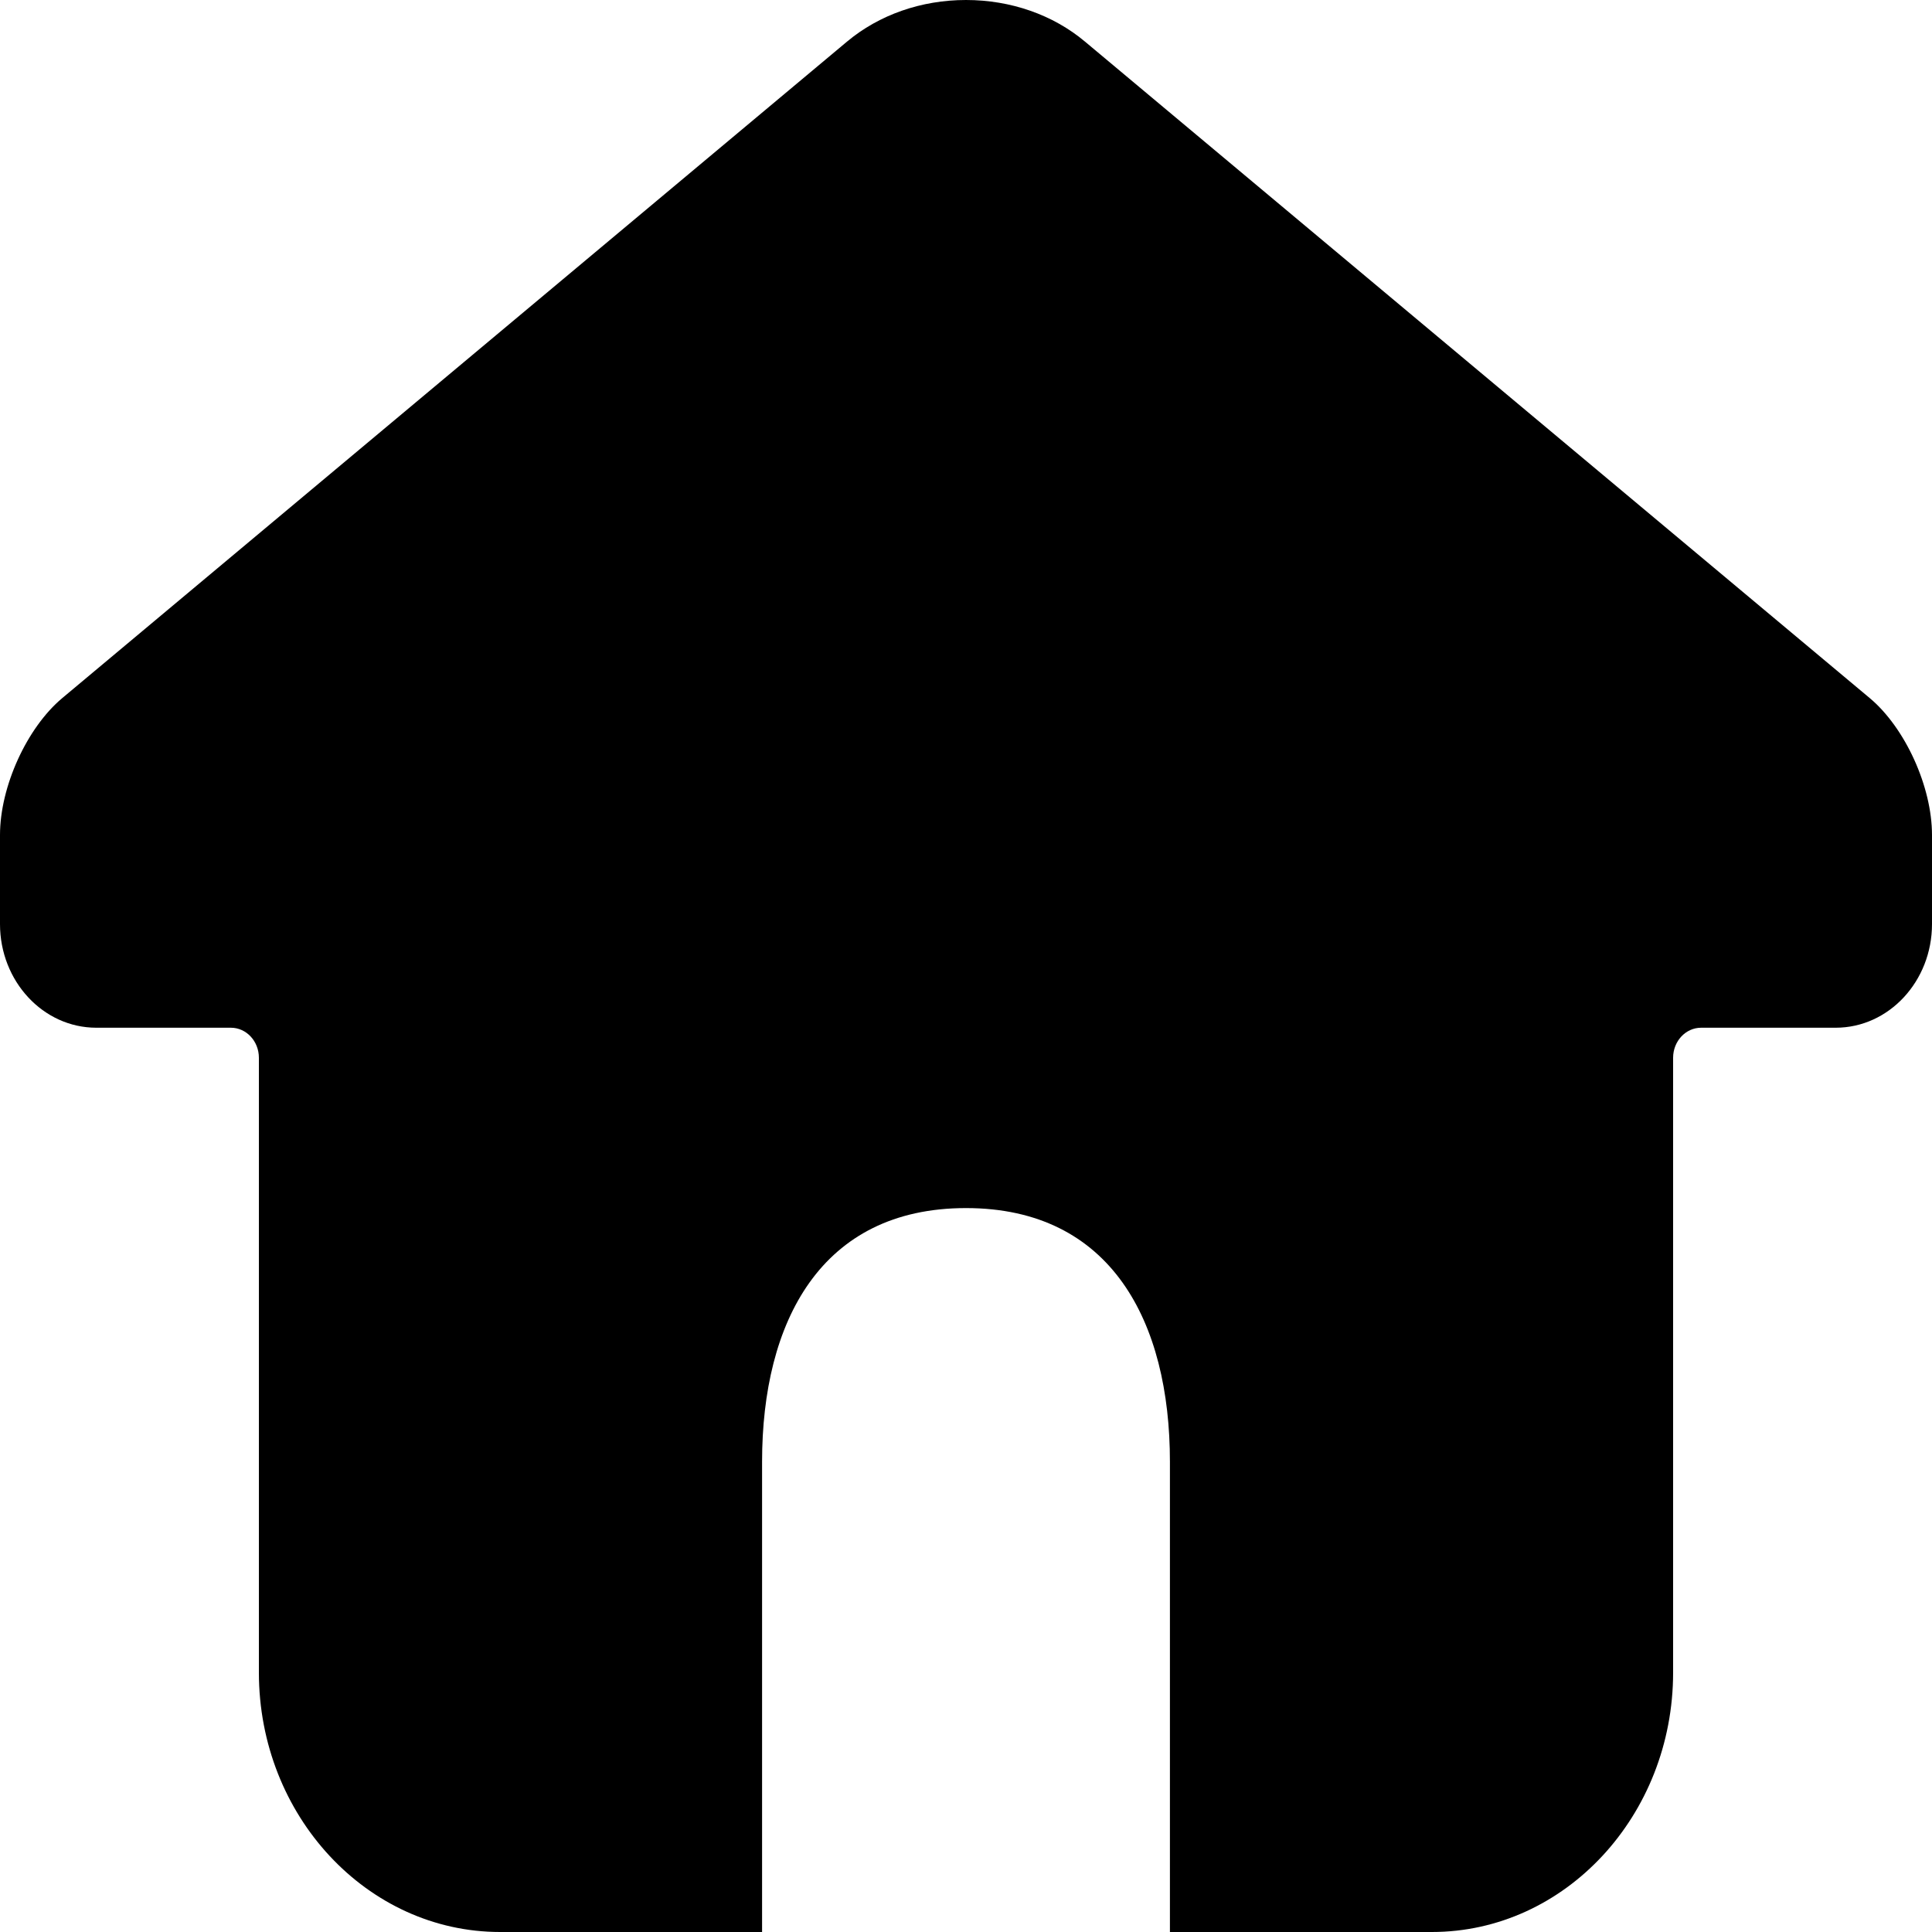 <?xml version="1.0" encoding="UTF-8"?>
<svg viewBox="0 0 20 20" version="1.1" xmlns="http://www.w3.org/2000/svg" xmlns:xlink="http://www.w3.org/1999/xlink">
    <!-- Generator: Sketch 55.1 (78136) - https://sketchapp.com -->
    <title>Dashboard</title>
    <desc>Created with Sketch.</desc>
    <path transform="translate(-267, -218)" d="M279.111,238 L279.111,233.132 C279.111,231.684 278.504,230.506 277,230.506 C275.496,230.506 274.889,231.684 274.889,233.132 L274.889,238 L272.177,238 C270.8,238 269.68,236.795 269.68,235.314 L269.68,228.95 C269.68,228.778 269.55,228.639 269.39,228.639 L267.997,228.639 C267.447,228.639 267,228.158 267,227.566 L267,226.644 C267,226.144 267.277,225.535 267.644,225.227 L275.768,218.431 C276.1,218.153 276.537,218 277,218 C277.463,218 277.901,218.153 278.232,218.431 L286.356,225.227 C286.723,225.535 287,226.144 287,226.644 L287,227.566 C287,228.158 286.553,228.639 286.003,228.639 L284.61,228.639 C284.45,228.639 284.32,228.778 284.32,228.95 L284.32,235.314 C284.32,236.795 283.2,238 281.823,238 L279.111,238 Z" id="Combined-Shape"></path>
</svg>
